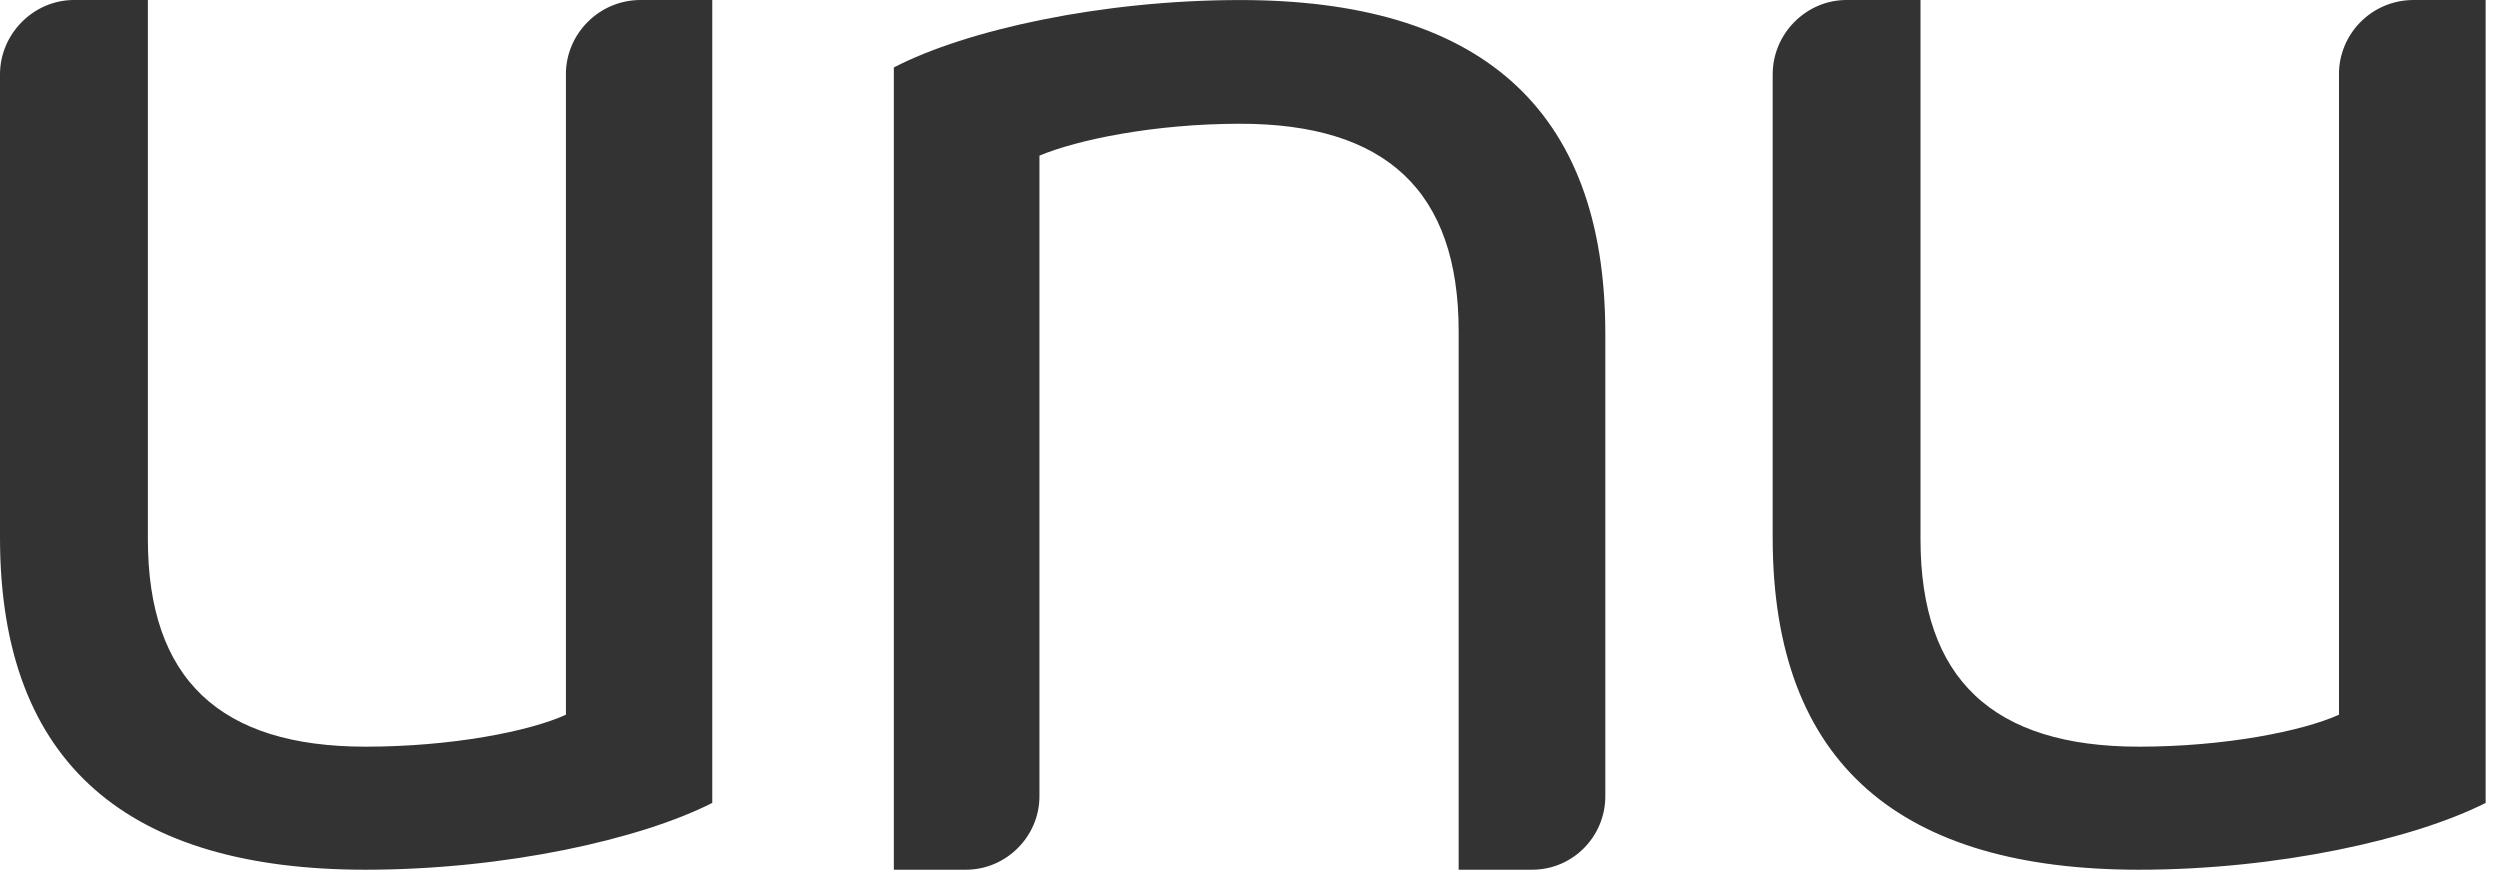 <svg xmlns="http://www.w3.org/2000/svg" width="54" height="19" viewBox="0 0 54 19">
    <path fill="#333" fill-rule="evenodd" d="M26.789.001c5.09 0 7.886 2.259 7.886 7.203v9.994c0 .874-.705 1.588-1.58 1.588h-1.588V7.155c0-3.031-1.574-4.482-4.718-4.482-1.865 0-3.526.348-4.337.689v13.836c0 .874-.721 1.588-1.589 1.588h-1.556V1.457C20.863.649 23.791.001 26.789.001zM12.223 1.606c0-.88.722-1.606 1.613-1.606h1.549v17.343c-1.55.786-4.475 1.443-7.49 1.443C2.82 18.786 0 16.549 0 11.613V1.606C0 .726.73 0 1.597 0h1.597v11.646c0 3.022 1.556 4.482 4.7 4.482 1.873 0 3.543-.332 4.33-.69V1.607zm38.298 0c0-.88.713-1.606 1.613-1.606h1.556v17.343c-1.556.786-4.49 1.443-7.488 1.443-5.1 0-7.912-2.237-7.912-7.173V1.606c0-.88.722-1.606 1.596-1.606h1.597v11.646c0 3.022 1.565 4.482 4.719 4.482 1.847 0 3.525-.332 4.32-.69V1.607z"/>
</svg>
